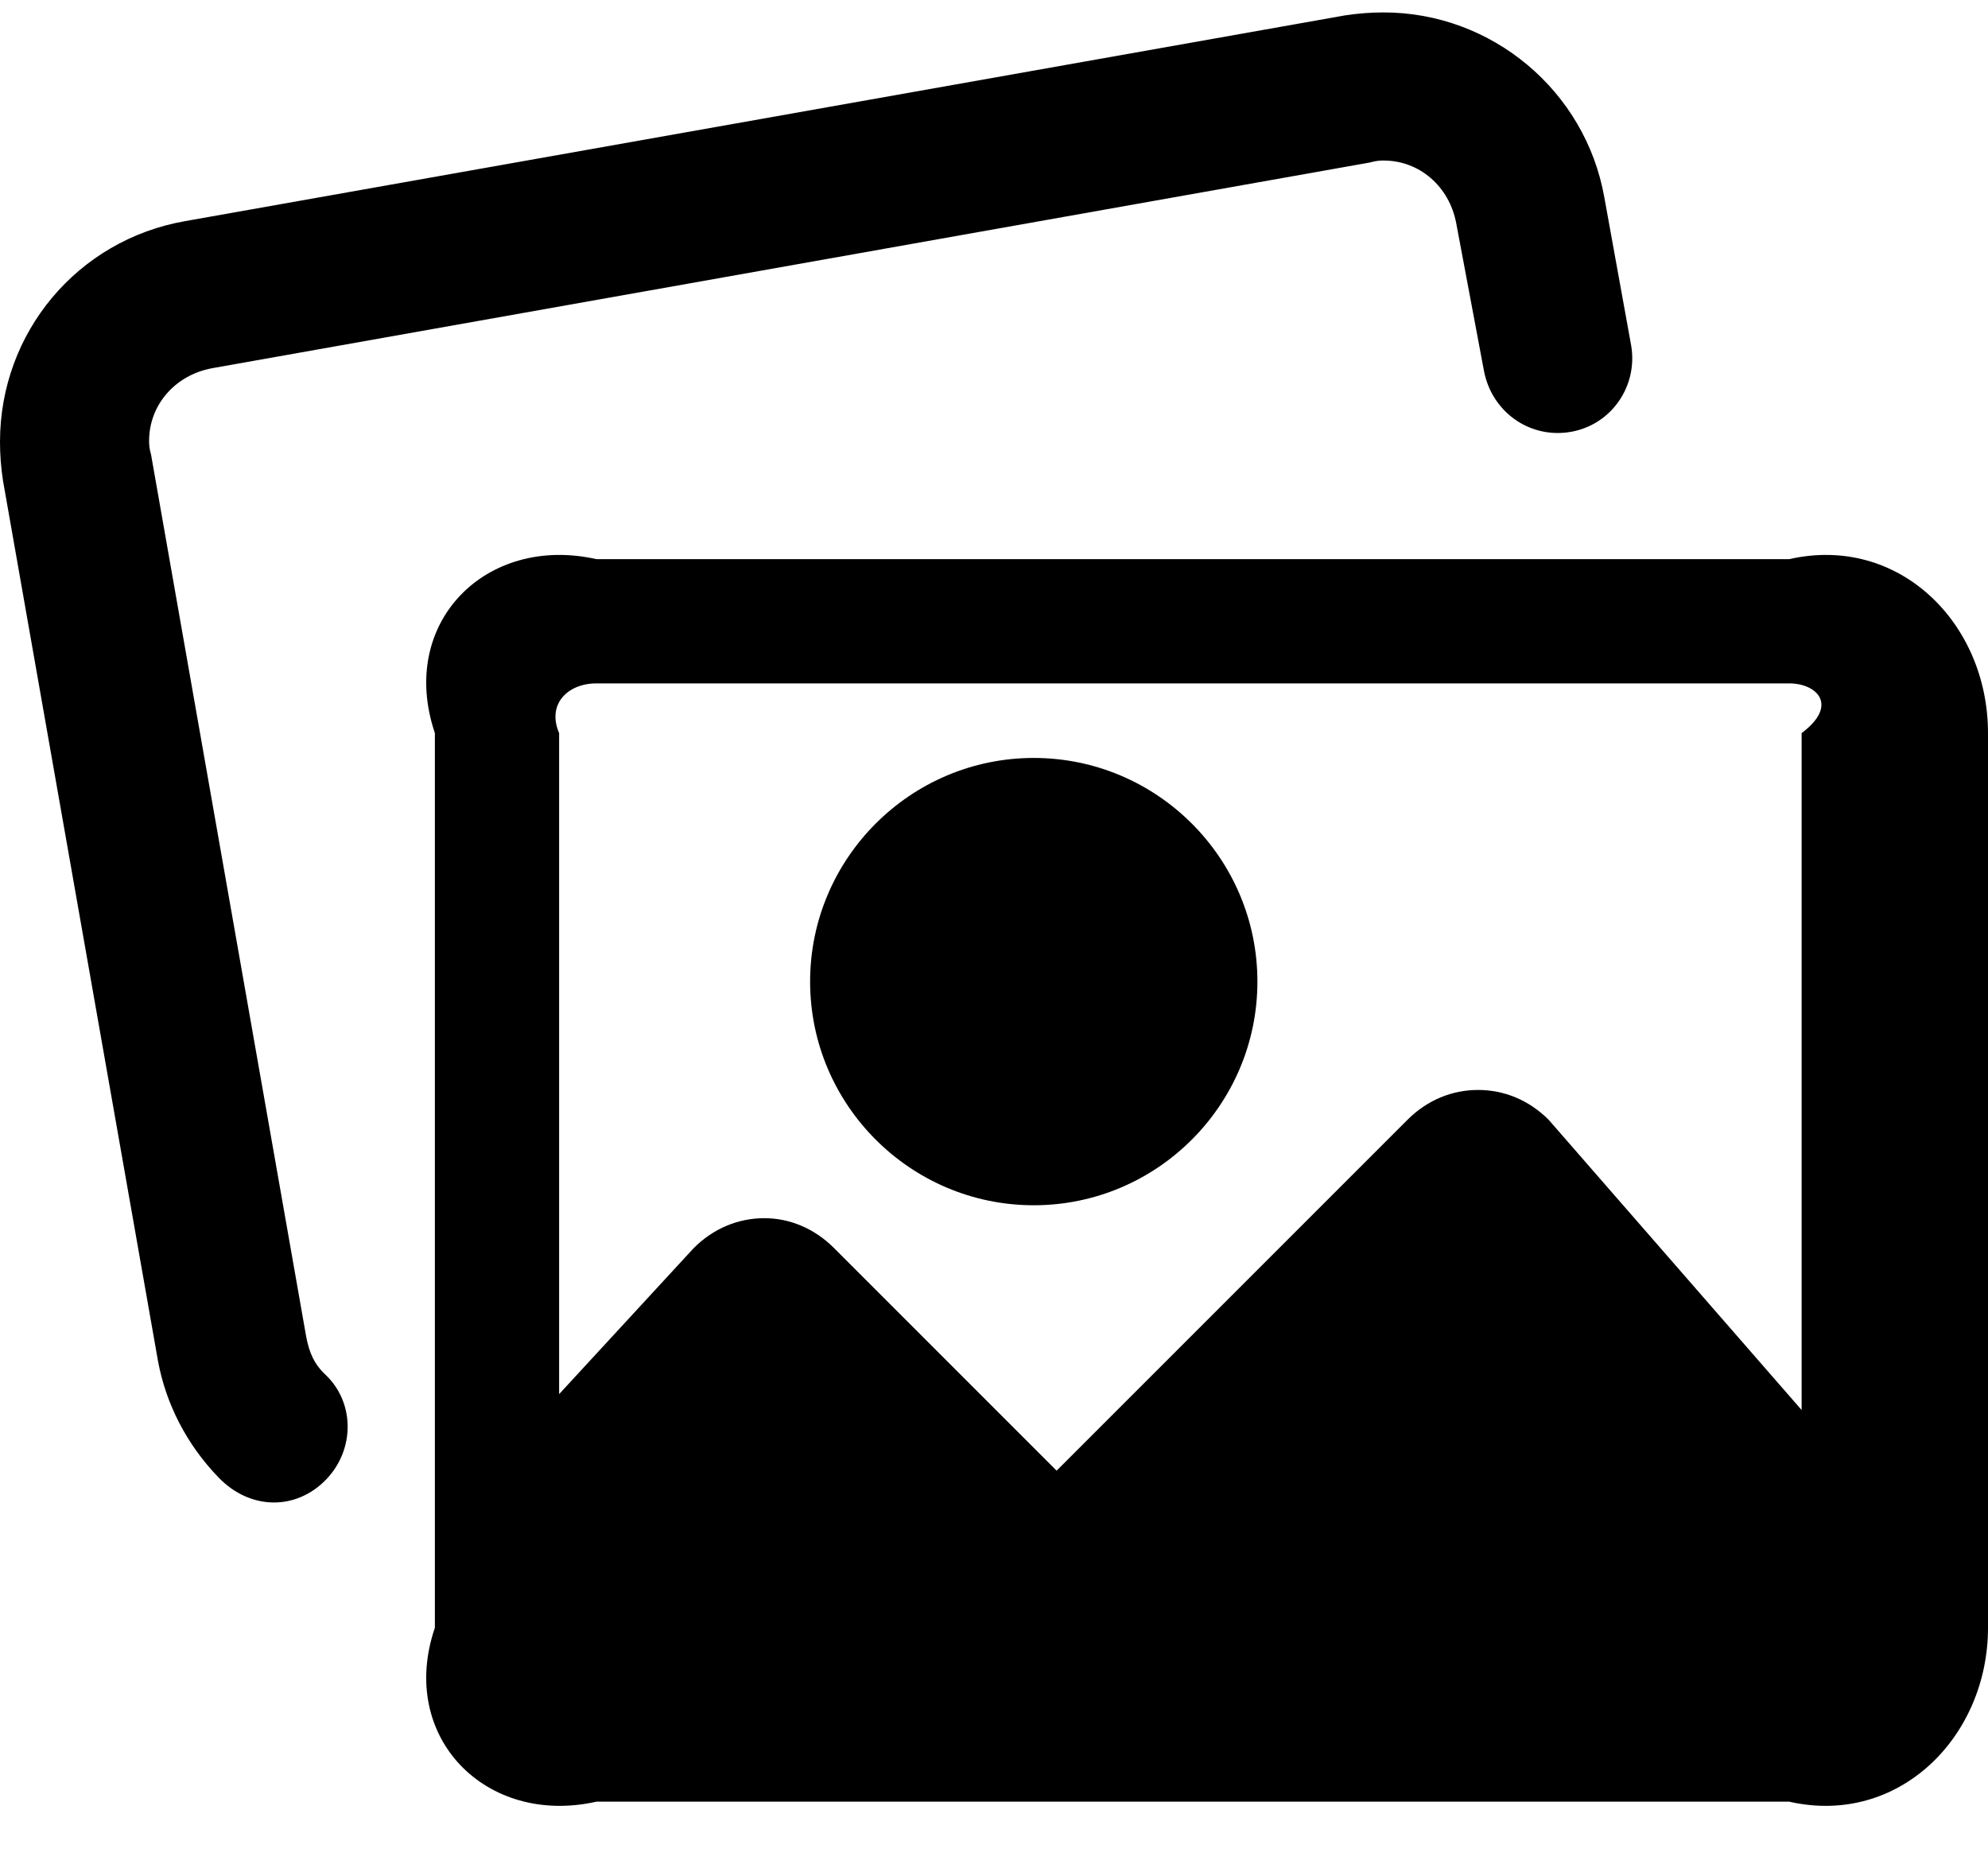 ﻿<?xml version="1.0" encoding="utf-8"?>
<svg version="1.1" xmlns:xlink="http://www.w3.org/1999/xlink" width="32px" height="30px" xmlns="http://www.w3.org/2000/svg">
  <defs>
    <pattern id="BGPattern" patternUnits="userSpaceOnUse" alignment="0 0" imageRepeat="None" />
    <mask fill="white" id="Clip382">
      <path d="M 5.248 22.136  C 5.712 22.584  5.712 23.336  5.248 23.816  C 4.768 24.312  4.032 24.312  3.52 23.784  C 3.008 23.256  2.672 22.6  2.544 21.912  L 0.048 7.736  C 0.016 7.528  0 7.32  0 7.112  C 0 5.352  1.248 3.864  2.976 3.56  L 21.648 0.248  C 21.856 0.216  22.064 0.2  22.272 0.2  C 24.016 0.2  25.52 1.464  25.824 3.176  L 26.256 5.56  C 26.368 6.216  25.936 6.84  25.28 6.952  C 24.624 7.064  24.016 6.632  23.888 5.976  L 23.44 3.592  C 23.328 3  22.848 2.584  22.272 2.584  C 22.224 2.584  22.16 2.584  22.048 2.616  L 3.408 5.928  C 2.816 6.04  2.4 6.52  2.4 7.096  C 2.4 7.144  2.4 7.208  2.432 7.32  L 4.928 21.512  C 4.976 21.768  5.056 21.96  5.248 22.136  Z M 28.8 29  L 9.6 29  C 7.824 29.4  6.4 27.96  7 26.2  L 7 11.8  C 6.4 10.024  7.824 8.6  9.6 9  L 28.8 9  C 30.56 8.6  32 10.024  32 11.8  L 32 26.2  C 32 27.96  30.56 29.4  28.8 29  Z M 13.424 20.088  L 17.008 23.672  L 22.656 18.024  C 22.976 17.704  23.376 17.544  23.792 17.544  C 24.208 17.544  24.608 17.704  24.928 18.024  L 29 22.696  L 29 11.8  C 29.6 11.352  29.248 11  28.8 11  L 9.6 11  C 9.136 11  8.8 11.336  9 11.8  L 9 22.44  L 11.168 20.088  C 11.488 19.768  11.888 19.608  12.304 19.608  C 12.704 19.608  13.104 19.768  13.424 20.088  Z M 20.24 15.8  C 20.24 17.784  18.624 19.4  16.64 19.4  C 14.656 19.4  13.04 17.784  13.04 15.8  C 13.04 13.816  14.656 12.2  16.64 12.2  C 18.624 12.2  20.24 13.816  20.24 15.8  Z " fill-rule="evenodd" />
    </mask>
  </defs>
  <g>
    <path d="M 5.248 22.136  C 5.712 22.584  5.712 23.336  5.248 23.816  C 4.768 24.312  4.032 24.312  3.52 23.784  C 3.008 23.256  2.672 22.6  2.544 21.912  L 0.048 7.736  C 0.016 7.528  0 7.32  0 7.112  C 0 5.352  1.248 3.864  2.976 3.56  L 21.648 0.248  C 21.856 0.216  22.064 0.2  22.272 0.2  C 24.016 0.2  25.52 1.464  25.824 3.176  L 26.256 5.56  C 26.368 6.216  25.936 6.84  25.28 6.952  C 24.624 7.064  24.016 6.632  23.888 5.976  L 23.44 3.592  C 23.328 3  22.848 2.584  22.272 2.584  C 22.224 2.584  22.16 2.584  22.048 2.616  L 3.408 5.928  C 2.816 6.04  2.4 6.52  2.4 7.096  C 2.4 7.144  2.4 7.208  2.432 7.32  L 4.928 21.512  C 4.976 21.768  5.056 21.96  5.248 22.136  Z M 28.8 29  L 9.6 29  C 7.824 29.4  6.4 27.96  7 26.2  L 7 11.8  C 6.4 10.024  7.824 8.6  9.6 9  L 28.8 9  C 30.56 8.6  32 10.024  32 11.8  L 32 26.2  C 32 27.96  30.56 29.4  28.8 29  Z M 13.424 20.088  L 17.008 23.672  L 22.656 18.024  C 22.976 17.704  23.376 17.544  23.792 17.544  C 24.208 17.544  24.608 17.704  24.928 18.024  L 29 22.696  L 29 11.8  C 29.6 11.352  29.248 11  28.8 11  L 9.6 11  C 9.136 11  8.8 11.336  9 11.8  L 9 22.44  L 11.168 20.088  C 11.488 19.768  11.888 19.608  12.304 19.608  C 12.704 19.608  13.104 19.768  13.424 20.088  Z M 20.24 15.8  C 20.24 17.784  18.624 19.4  16.64 19.4  C 14.656 19.4  13.04 17.784  13.04 15.8  C 13.04 13.816  14.656 12.2  16.64 12.2  C 18.624 12.2  20.24 13.816  20.24 15.8  Z " fill-rule="nonzero" fill="rgba(0, 0, 0, 1)" stroke="none" class="fill" />
    <path d="M 5.248 22.136  C 5.712 22.584  5.712 23.336  5.248 23.816  C 4.768 24.312  4.032 24.312  3.52 23.784  C 3.008 23.256  2.672 22.6  2.544 21.912  L 0.048 7.736  C 0.016 7.528  0 7.32  0 7.112  C 0 5.352  1.248 3.864  2.976 3.56  L 21.648 0.248  C 21.856 0.216  22.064 0.2  22.272 0.2  C 24.016 0.2  25.52 1.464  25.824 3.176  L 26.256 5.56  C 26.368 6.216  25.936 6.84  25.28 6.952  C 24.624 7.064  24.016 6.632  23.888 5.976  L 23.44 3.592  C 23.328 3  22.848 2.584  22.272 2.584  C 22.224 2.584  22.16 2.584  22.048 2.616  L 3.408 5.928  C 2.816 6.04  2.4 6.52  2.4 7.096  C 2.4 7.144  2.4 7.208  2.432 7.32  L 4.928 21.512  C 4.976 21.768  5.056 21.96  5.248 22.136  Z " stroke-width="0" stroke-dasharray="0" stroke="rgba(255, 255, 255, 0)" fill="none" class="stroke" mask="url(#Clip382)" />
    <path d="M 28.8 29  L 9.6 29  C 7.824 29.4  6.4 27.96  7 26.2  L 7 11.8  C 6.4 10.024  7.824 8.6  9.6 9  L 28.8 9  C 30.56 8.6  32 10.024  32 11.8  L 32 26.2  C 32 27.96  30.56 29.4  28.8 29  Z " stroke-width="0" stroke-dasharray="0" stroke="rgba(255, 255, 255, 0)" fill="none" class="stroke" mask="url(#Clip382)" />
    <path d="M 13.424 20.088  L 17.008 23.672  L 22.656 18.024  C 22.976 17.704  23.376 17.544  23.792 17.544  C 24.208 17.544  24.608 17.704  24.928 18.024  L 29 22.696  L 29 11.8  C 29.6 11.352  29.248 11  28.8 11  L 9.6 11  C 9.136 11  8.8 11.336  9 11.8  L 9 22.44  L 11.168 20.088  C 11.488 19.768  11.888 19.608  12.304 19.608  C 12.704 19.608  13.104 19.768  13.424 20.088  Z " stroke-width="0" stroke-dasharray="0" stroke="rgba(255, 255, 255, 0)" fill="none" class="stroke" mask="url(#Clip382)" />
    <path d="M 20.24 15.8  C 20.24 17.784  18.624 19.4  16.64 19.4  C 14.656 19.4  13.04 17.784  13.04 15.8  C 13.04 13.816  14.656 12.2  16.64 12.2  C 18.624 12.2  20.24 13.816  20.24 15.8  Z " stroke-width="0" stroke-dasharray="0" stroke="rgba(255, 255, 255, 0)" fill="none" class="stroke" mask="url(#Clip382)" />
  </g>
</svg>